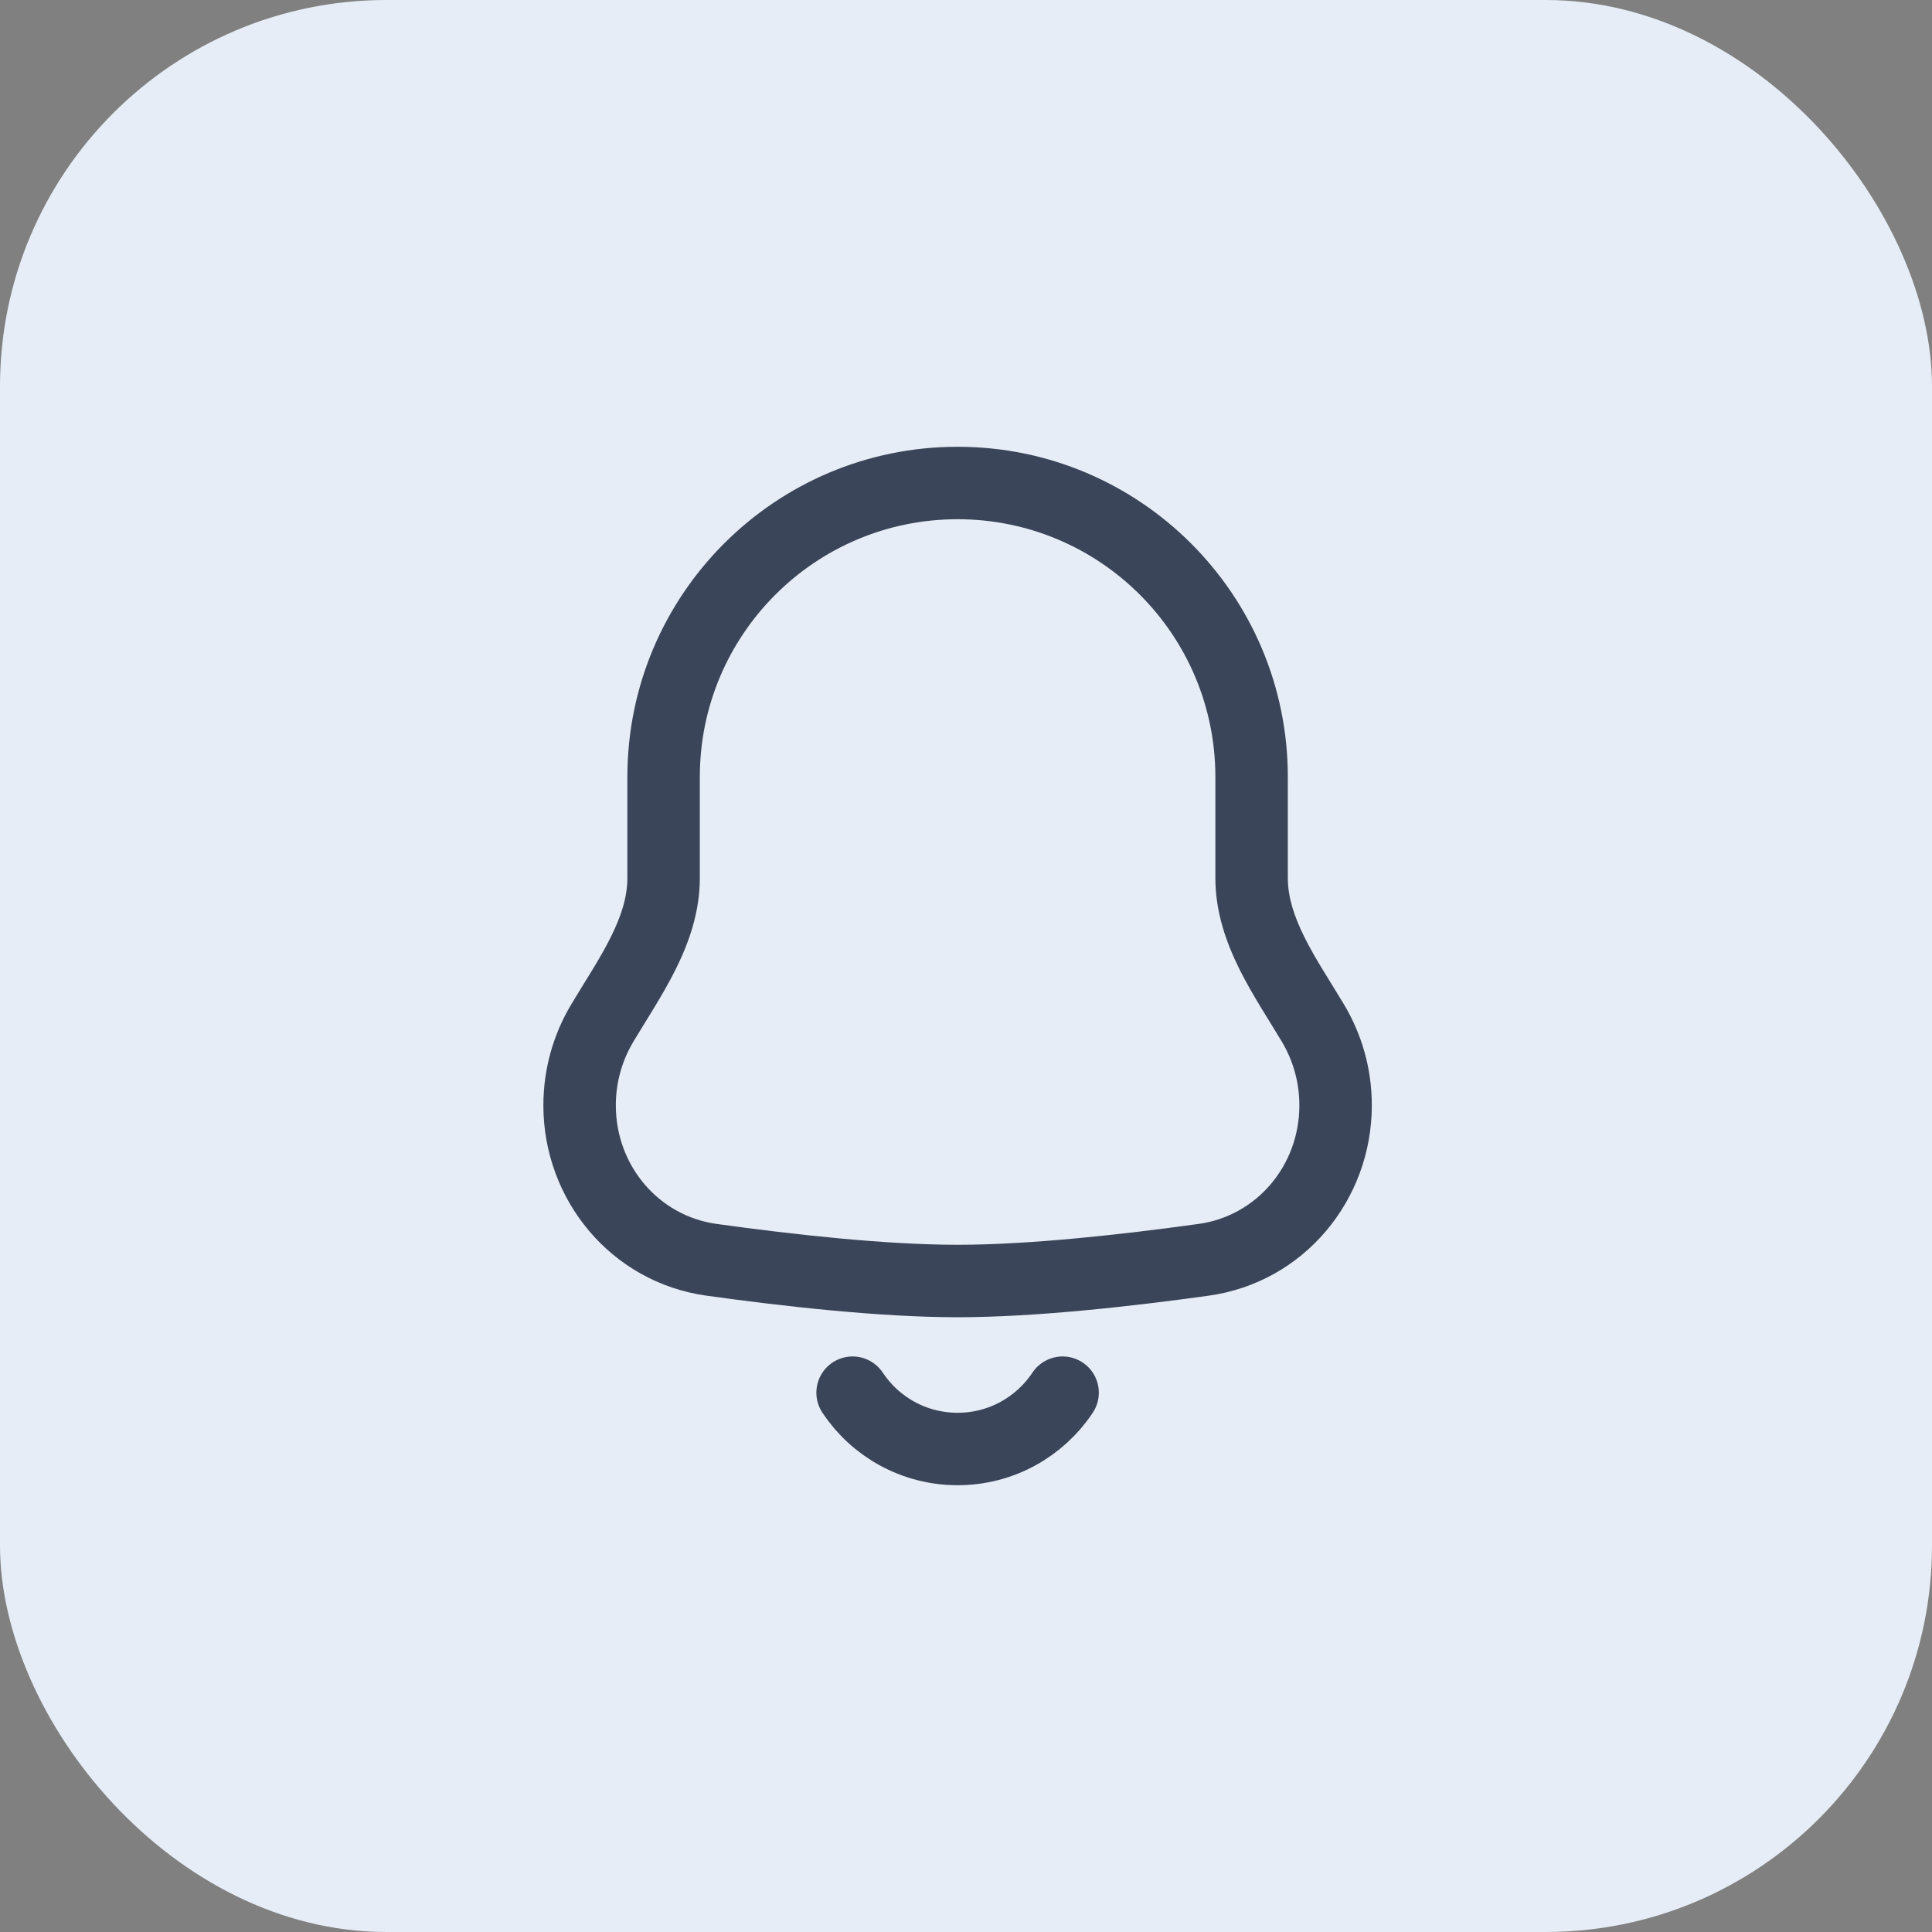 <svg width="40" height="40" viewBox="0 0 40 40" fill="none" xmlns="http://www.w3.org/2000/svg">
<rect x="0" y="0" width="40" height="40" fill="#808080" stroke="none"/>
<rect width="40" height="40" rx="8" fill="#E6EDF6"/>
<path d="M12 22.885H11.25H12ZM14.733 26.083L14.836 25.34H14.836L14.733 26.083ZM24.919 26.083L24.816 25.34H24.816L24.919 26.083ZM12.466 21.187L11.822 20.803L12.466 21.187ZM14.489 16.087C14.489 13.139 16.879 10.75 19.826 10.75V9.25C16.05 9.25 12.989 12.311 12.989 16.087H14.489ZM14.489 18.18V16.087H12.989V18.18H14.489ZM12.75 22.885C12.75 22.404 12.882 21.955 13.111 21.571L11.822 20.803C11.459 21.413 11.25 22.126 11.25 22.885H12.75ZM14.836 25.34C13.636 25.174 12.75 24.131 12.75 22.885H11.25C11.25 24.845 12.654 26.552 14.63 26.826L14.836 25.34ZM19.826 25.772C18.334 25.772 16.407 25.558 14.836 25.34L14.63 26.826C16.213 27.046 18.225 27.272 19.826 27.272V25.772ZM24.816 25.34C23.246 25.558 21.318 25.772 19.826 25.772V27.272C21.427 27.272 23.439 27.046 25.022 26.826L24.816 25.34ZM26.902 22.885C26.902 24.131 26.016 25.174 24.816 25.34L25.022 26.826C26.998 26.552 28.402 24.845 28.402 22.885H26.902ZM26.542 21.571C26.77 21.955 26.902 22.404 26.902 22.885H28.402C28.402 22.126 28.194 21.413 27.83 20.803L26.542 21.571ZM25.163 16.087V18.18H26.663V16.087H25.163ZM19.826 10.75C22.774 10.75 25.163 13.139 25.163 16.087H26.663C26.663 12.311 23.602 9.25 19.826 9.25V10.75ZM27.83 20.803C27.521 20.285 27.24 19.87 27.009 19.407C26.788 18.963 26.663 18.567 26.663 18.18H25.163C25.163 18.892 25.393 19.528 25.667 20.077C25.931 20.606 26.287 21.144 26.542 21.571L27.83 20.803ZM12.989 18.18C12.989 18.567 12.865 18.963 12.643 19.407C12.412 19.87 12.131 20.285 11.822 20.803L13.111 21.571C13.365 21.144 13.721 20.606 13.985 20.077C14.259 19.528 14.489 18.892 14.489 18.18H12.989Z" fill="#3B4559"/>
<path d="M22 28.834C21.533 29.537 20.733 30 19.826 30C18.919 30 18.119 29.537 17.652 28.834" stroke="#3B4559" stroke-width="1.5" stroke-linecap="round"/>
</svg>
